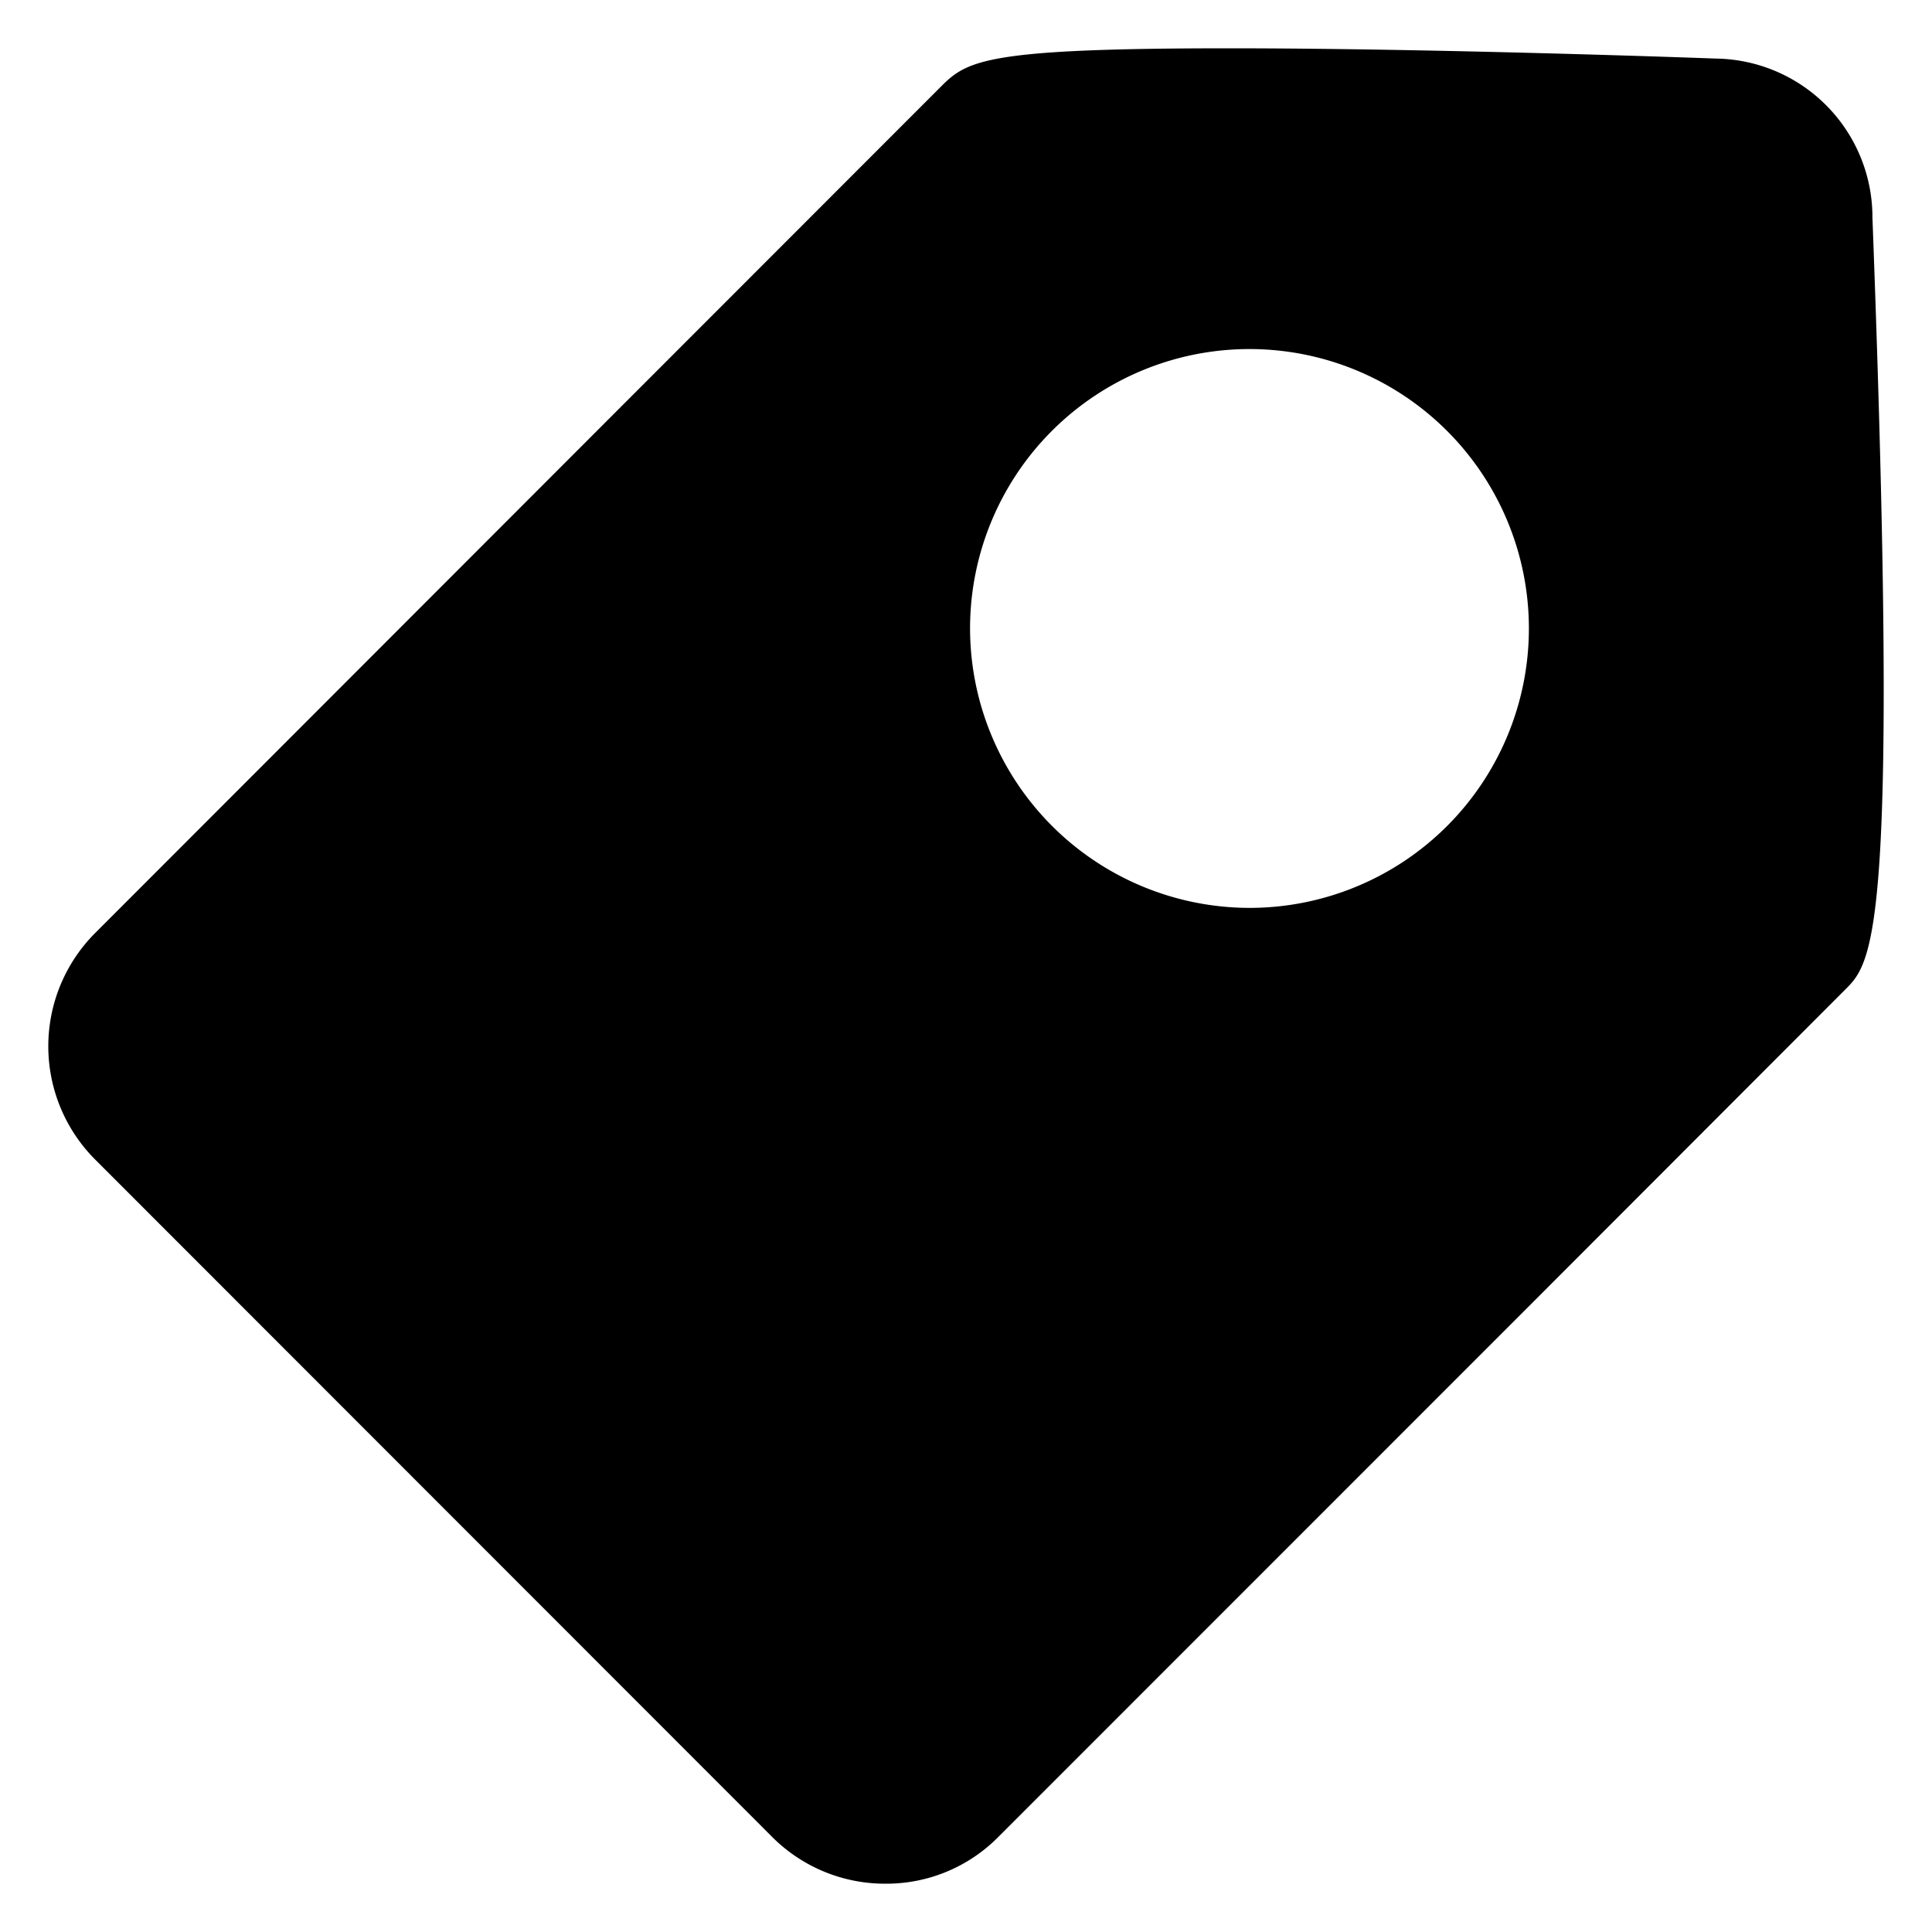 <?xml version="1.0" standalone="no"?><!DOCTYPE svg PUBLIC "-//W3C//DTD SVG 1.1//EN" "http://www.w3.org/Graphics/SVG/1.1/DTD/svg11.dtd"><svg t="1614047828100" class="icon" viewBox="0 0 1024 1024" version="1.1" xmlns="http://www.w3.org/2000/svg" p-id="3257" xmlns:xlink="http://www.w3.org/1999/xlink" width="200" height="200"><defs><style type="text/css"></style></defs><path d="M514.15 333.005a148.096 148.096 0 1 1 148.06 148.193A148.326 148.326 0 0 1 514.15 333.005m478.285-217.518a84.152 84.152 0 0 0-82.811-84.439h-0.072C908.129 30.981 761.892 25.6 651.443 25.6c-127.109 0-138.583 6.144-152.335 19.912L302.541 242.207 50.268 494.689a84.961 84.961 0 0 0 0.256 119.977l358.702 358.912A84.48 84.48 0 0 0 469.34 998.4a83.456 83.456 0 0 0 59.663-24.648l280.75-280.806L977.92 524.58c14.848-14.787 28.79-28.795 14.52-409.088" p-id="3258"></path></svg>